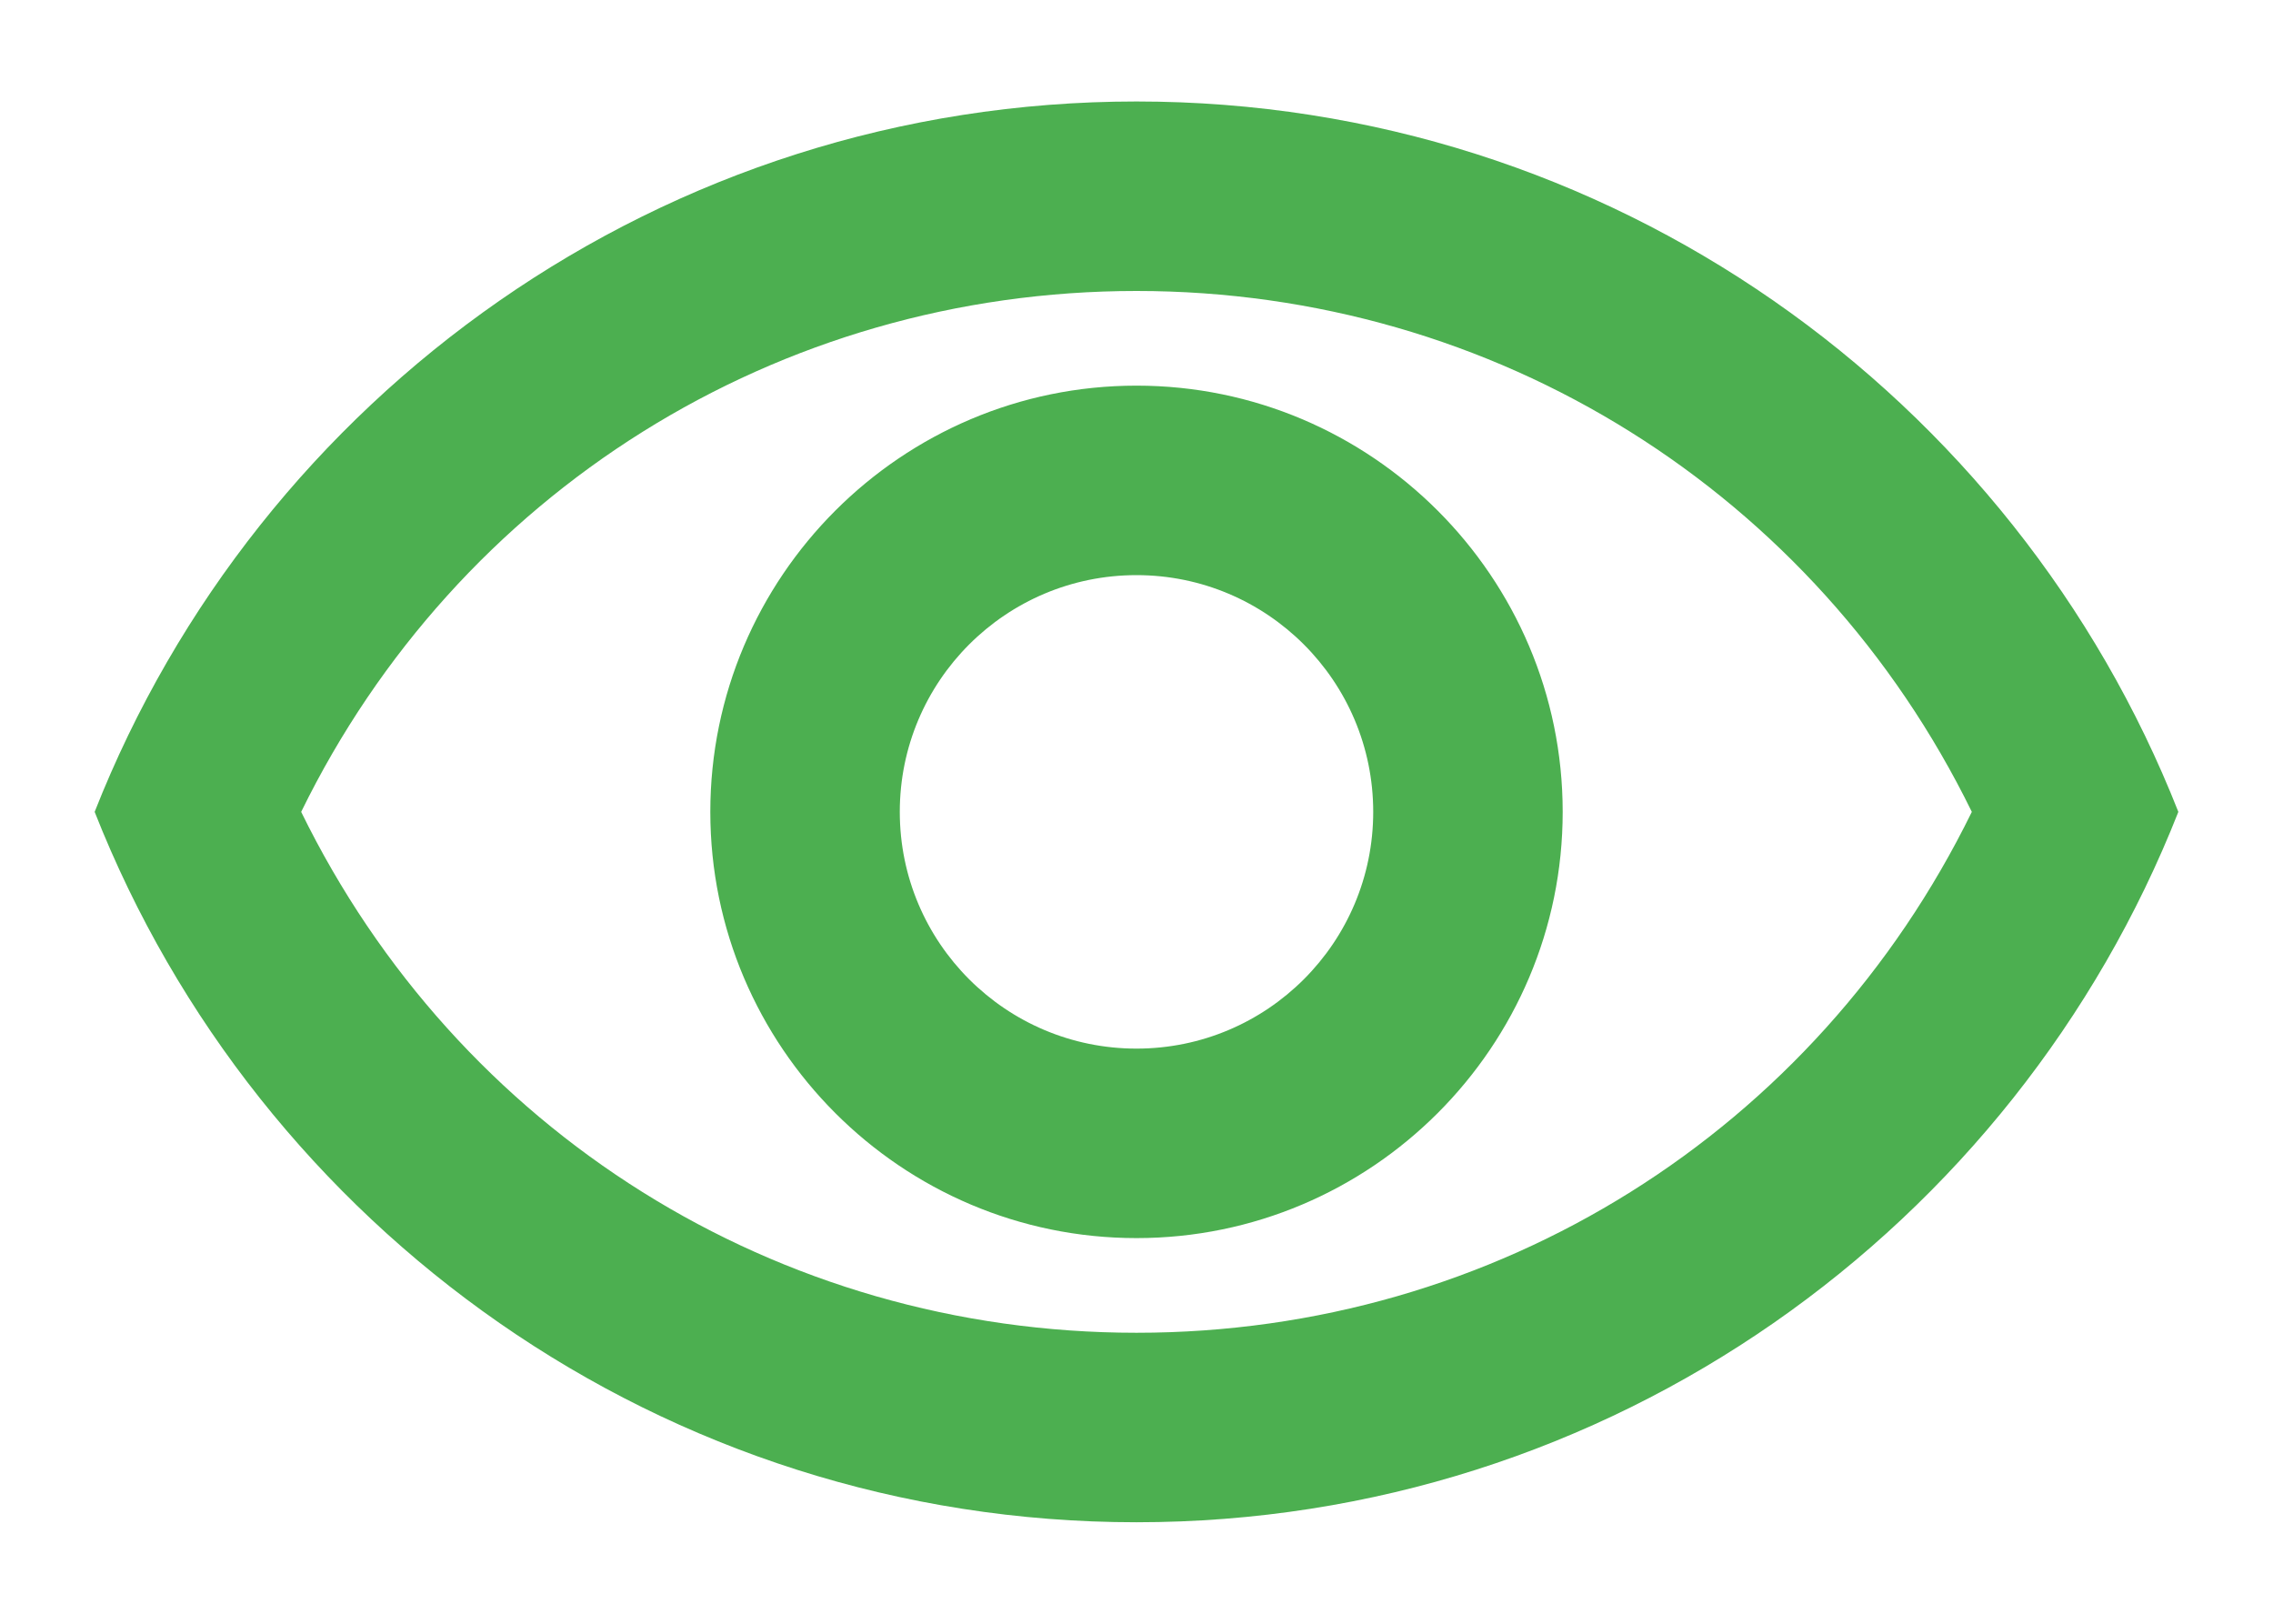 <svg width="14" height="10" viewBox="0 0 14 10" fill="none" xmlns="http://www.w3.org/2000/svg">
<path d="M7 1.792C9.211 1.792 11.182 3.034 12.145 5C11.182 6.966 9.217 8.208 7 8.208C4.783 8.208 2.817 6.966 1.855 5C2.817 3.034 4.789 1.792 7 1.792ZM7 0.625C4.083 0.625 1.592 2.439 0.583 5C1.592 7.561 4.083 9.375 7 9.375C9.917 9.375 12.408 7.561 13.417 5C12.408 2.439 9.917 0.625 7 0.625ZM7 3.542C7.805 3.542 8.458 4.195 8.458 5C8.458 5.805 7.805 6.458 7 6.458C6.195 6.458 5.542 5.805 5.542 5C5.542 4.195 6.195 3.542 7 3.542ZM7 2.375C5.553 2.375 4.375 3.553 4.375 5C4.375 6.447 5.553 7.625 7 7.625C8.447 7.625 9.625 6.447 9.625 5C9.625 3.553 8.447 2.375 7 2.375Z" fill="#4CAF50"/>
</svg>
